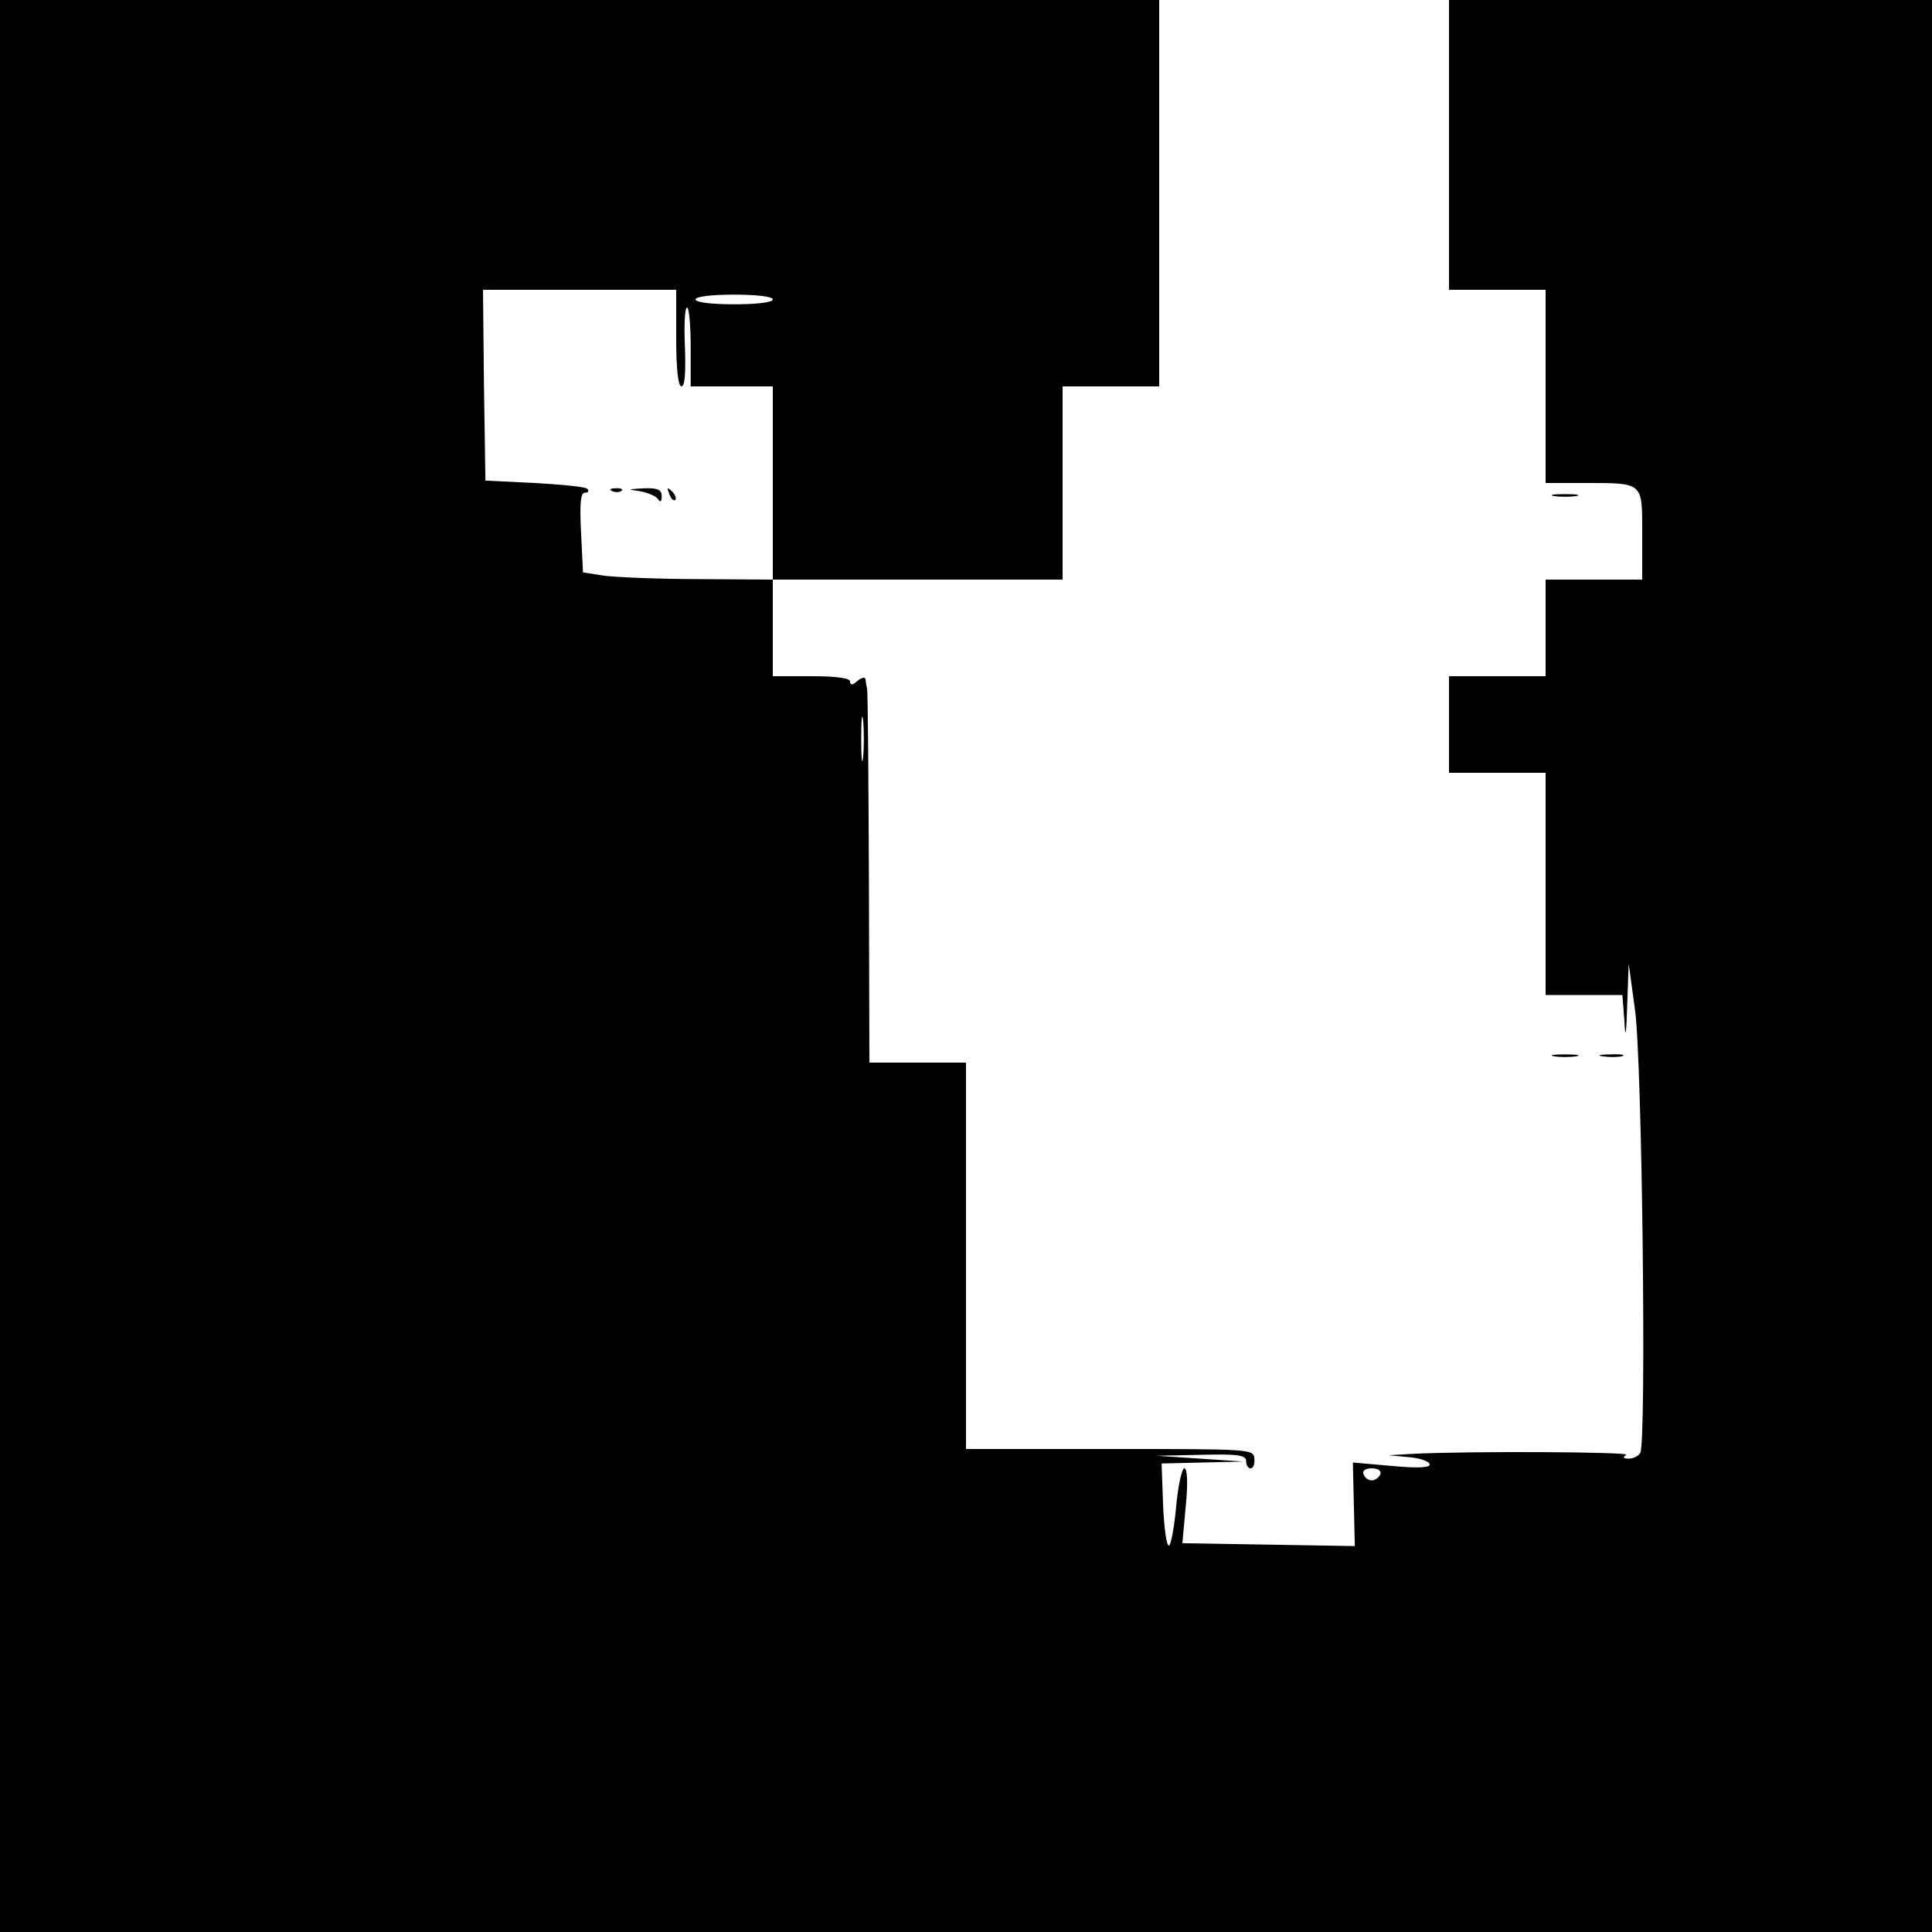 <?xml version="1.0" standalone="no"?>
<!DOCTYPE svg PUBLIC "-//W3C//DTD SVG 20010904//EN"
 "http://www.w3.org/TR/2001/REC-SVG-20010904/DTD/svg10.dtd">
<svg version="1.0" xmlns="http://www.w3.org/2000/svg"
 width="400pt" height="400pt" viewBox="0 0 400 400"
 preserveAspectRatio="xMidYMid meet">
<g transform="translate(0,400) scale(0.1,-0.1)"
fill="#000000" stroke="none">
<path d="M0 2000 l0 -2000 2000 0 2000 0 0 2000 0 2000 -500 0 -500 0 0 -300
0 -300 100 0 100 0 0 -200 0 -200 78 0 c126 0 122 3 122 -106 l0 -94 -100 0
-100 0 0 -100 0 -100 -100 0 -100 0 0 -100 0 -100 100 0 100 0 0 -230 0 -230
79 0 80 0 4 -52 c2 -41 4 -34 6 32 l3 85 13 -95 c15 -105 24 -897 11 -918 -4
-7 -15 -12 -24 -12 -11 0 -13 3 -5 8 10 6 -321 8 -442 2 l-50 -3 43 -4 c23 -2
42 -9 42 -15 0 -7 -26 -8 -79 -3 l-80 7 2 -87 2 -86 -178 3 -179 3 7 77 c5 50
3 78 -3 78 -5 0 -13 -36 -17 -80 -4 -44 -11 -80 -15 -80 -5 0 -10 38 -12 85
l-3 85 85 2 85 2 -90 6 -90 6 93 2 c76 2 92 -1 92 -13 0 -8 4 -15 9 -15 6 0 9
9 8 20 -1 20 -8 20 -299 20 l-298 0 0 400 0 400 -100 0 -100 0 -1 383 c-1 210
-2 387 -4 392 -1 6 -3 14 -3 19 -1 5 -9 3 -17 -4 -10 -9 -15 -9 -15 -1 0 7
-28 11 -80 11 l-80 0 0 100 0 100 300 0 300 0 0 200 0 200 100 0 100 0 0 400
0 400 -1200 0 -1200 0 0 -2000z m1400 1300 c0 -65 4 -100 11 -100 7 0 9 29 7
84 -2 46 0 82 5 79 4 -2 7 -40 7 -84 l0 -79 85 0 85 0 0 -200 0 -200 -152 1
c-84 0 -173 4 -197 7 l-44 7 -4 83 c-3 60 -1 82 8 82 7 0 9 3 5 8 -4 4 -53 9
-109 12 l-102 5 -3 198 -2 197 200 0 200 0 0 -100z m200 80 c0 -6 -33 -10 -80
-10 -47 0 -80 4 -80 10 0 6 33 10 80 10 47 0 80 -4 80 -10z m187 -947 c-2 -21
-4 -4 -4 37 0 41 2 58 4 38 2 -21 2 -55 0 -75z m1071 -1485 c-3 -7 -11 -13
-18 -13 -7 0 -15 6 -17 13 -3 7 4 12 17 12 13 0 20 -5 18 -12z"/>
<path d="M1268 2983 c7 -3 16 -2 19 1 4 3 -2 6 -13 5 -11 0 -14 -3 -6 -6z"/>
<path d="M1325 2983 c16 -3 33 -10 37 -16 5 -8 8 -6 8 6 0 13 -8 17 -37 16
-35 -2 -35 -2 -8 -6z"/>
<path d="M1386 2977 c3 -10 9 -15 12 -12 3 3 0 11 -7 18 -10 9 -11 8 -5 -6z"/>
<path d="M3218 2973 c12 -2 32 -2 45 0 12 2 2 4 -23 4 -25 0 -35 -2 -22 -4z"/>
<path d="M3218 1813 c12 -2 32 -2 45 0 12 2 2 4 -23 4 -25 0 -35 -2 -22 -4z"/>
<path d="M3318 1813 c12 -2 30 -2 40 0 9 3 -1 5 -23 4 -22 0 -30 -2 -17 -4z"/>
</g>
</svg>

